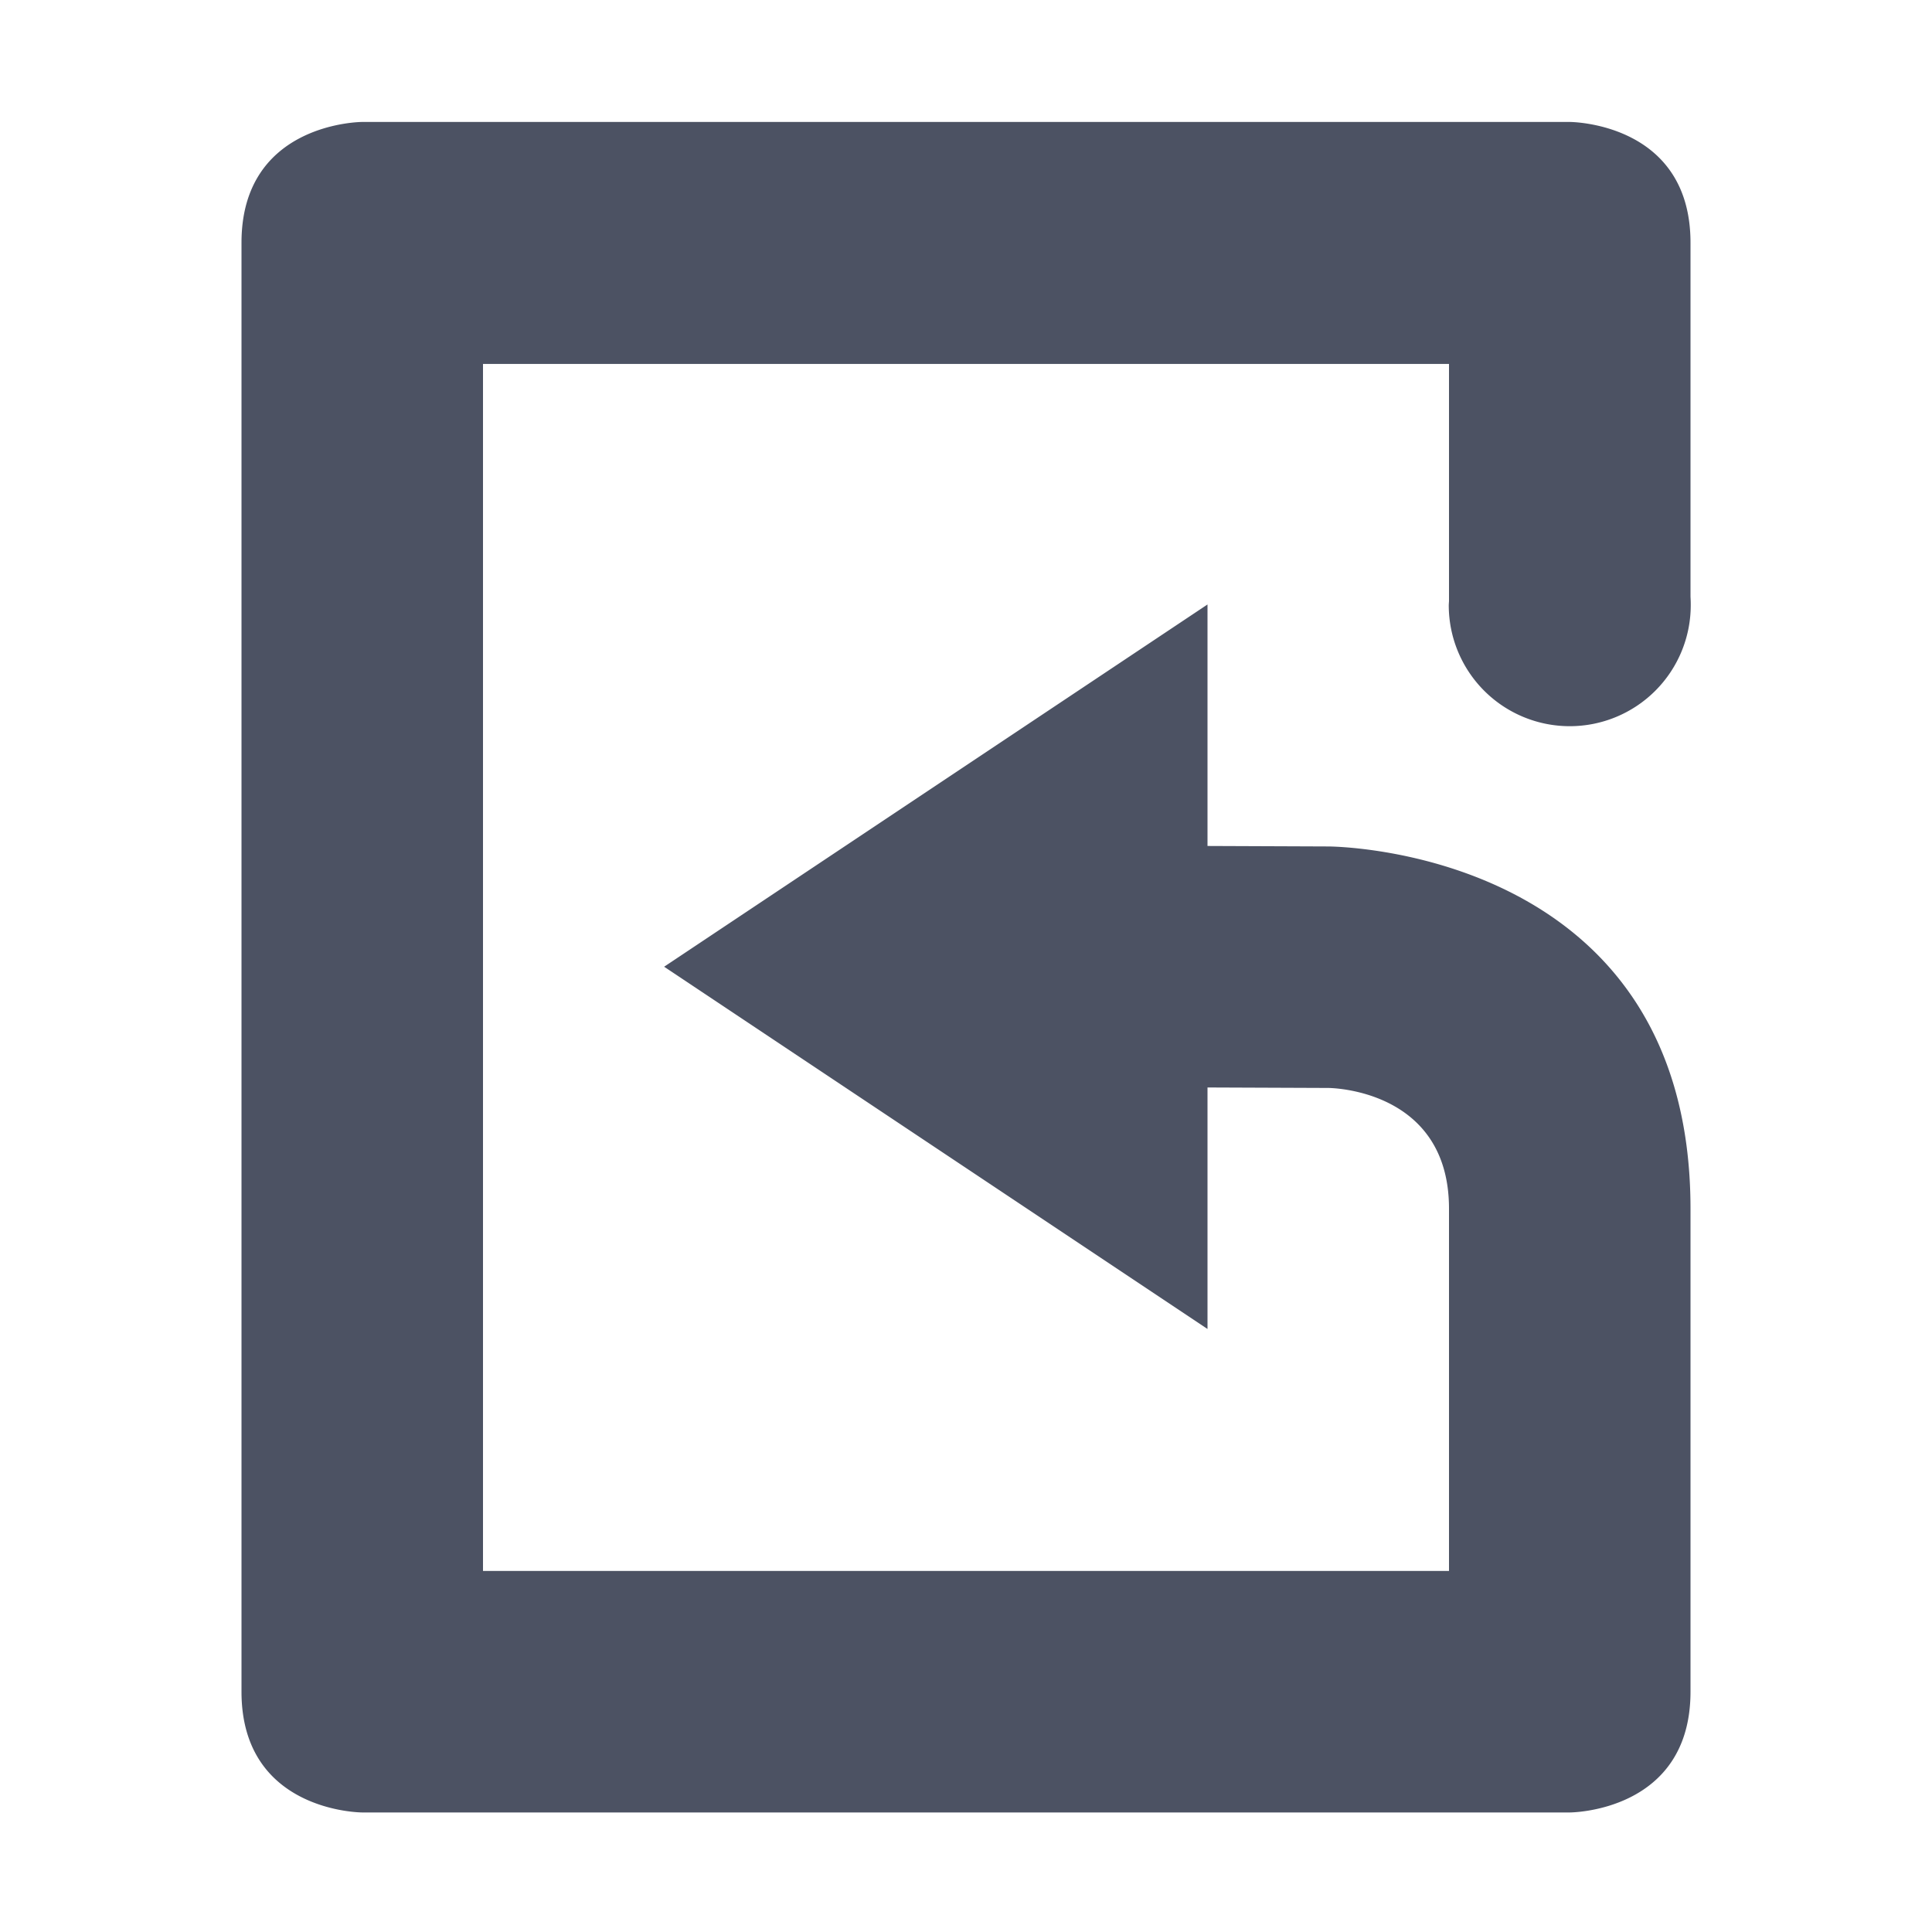 <?xml version='1.0' encoding='UTF-8' standalone='no'?>
<svg xmlns:cc='http://creativecommons.org/ns#' xmlns:dc='http://purl.org/dc/elements/1.1/' height='16' id='svg7384' xmlns:osb='http://www.openswatchbook.org/uri/2009/osb' xmlns:rdf='http://www.w3.org/1999/02/22-rdf-syntax-ns#' style='enable-background:new' xmlns:svg='http://www.w3.org/2000/svg' version='1.1' width='16' xmlns='http://www.w3.org/2000/svg'>
  <title id='title8473'>Pop Symbolic Icon Theme</title>
  <defs id='defs7386'>
    <linearGradient id='linearGradient6882' osb:paint='solid'>
      <stop id='stop6884' offset='0' style='stop-color:#555555;stop-opacity:1;'/>
    </linearGradient>
    <linearGradient id='linearGradient5606' osb:paint='solid'>
      <stop id='stop5608' offset='0' style='stop-color:#000000;stop-opacity:1;'/>
    </linearGradient>
    <filter id='filter7554' style='color-interpolation-filters:sRGB'>
      <feBlend id='feBlend7556' in2='BackgroundImage' mode='darken'/>
    </filter>
  </defs>
  <g id='layer9' style='display:inline' transform='translate(-466,15.01)'/>
  <g id='layer10' style='display:inline;filter:url(#filter7554)' transform='translate(-466,15.01)'/>
  <g id='layer1' style='display:inline' transform='translate(-225,-601.99)'/>
  <g id='layer14' style='display:inline' transform='translate(-466,15.01)'/>
  <g id='layer15' style='display:inline' transform='translate(-466,15.01)'/>
  <g id='g71291' style='display:inline' transform='translate(-466,15.01)'/>
  <g id='layer2' style='display:inline' transform='translate(-225,-451.99)'/>
  <g id='layer3' transform='translate(-225,-711.99)'/>
  <g id='layer12' style='display:inline' transform='translate(-466,15.01)'>
    
    <path d='m 469,-14 c 0,0 -1,0 -1,1 v 8.996 3.004 c 0,1 1,1 1,1 h 10 c 0,0 1,0 1,-1 v -1.004 -2.996 c 0,-3 -3,-3 -3,-3 l -1,-0.004 v -2 l -4.5,3 4.5,3 v -2 l 1,0.004 c 0,0 1,0 1,1 v 3 h -8 v -9.996 h 8 v 1.965 a 1.002,1.002 0 0 0 -0.002,0.033 1.002,1.002 0 0 0 1.002,1.002 1.002,1.002 0 0 0 1.002,-1.002 1.002,1.002 0 0 0 -0.002,-0.07 v -2.932 c 0,-1 -1,-1 -1,-1 z' id='path5643' style='color:#bebebe;display:inline;overflow:visible;visibility:visible;fill:#4c5263;fill-opacity:1;fill-rule:nonzero;stroke:none;stroke-width:1;marker:none;enable-background:accumulate'/>
  </g>
</svg>
